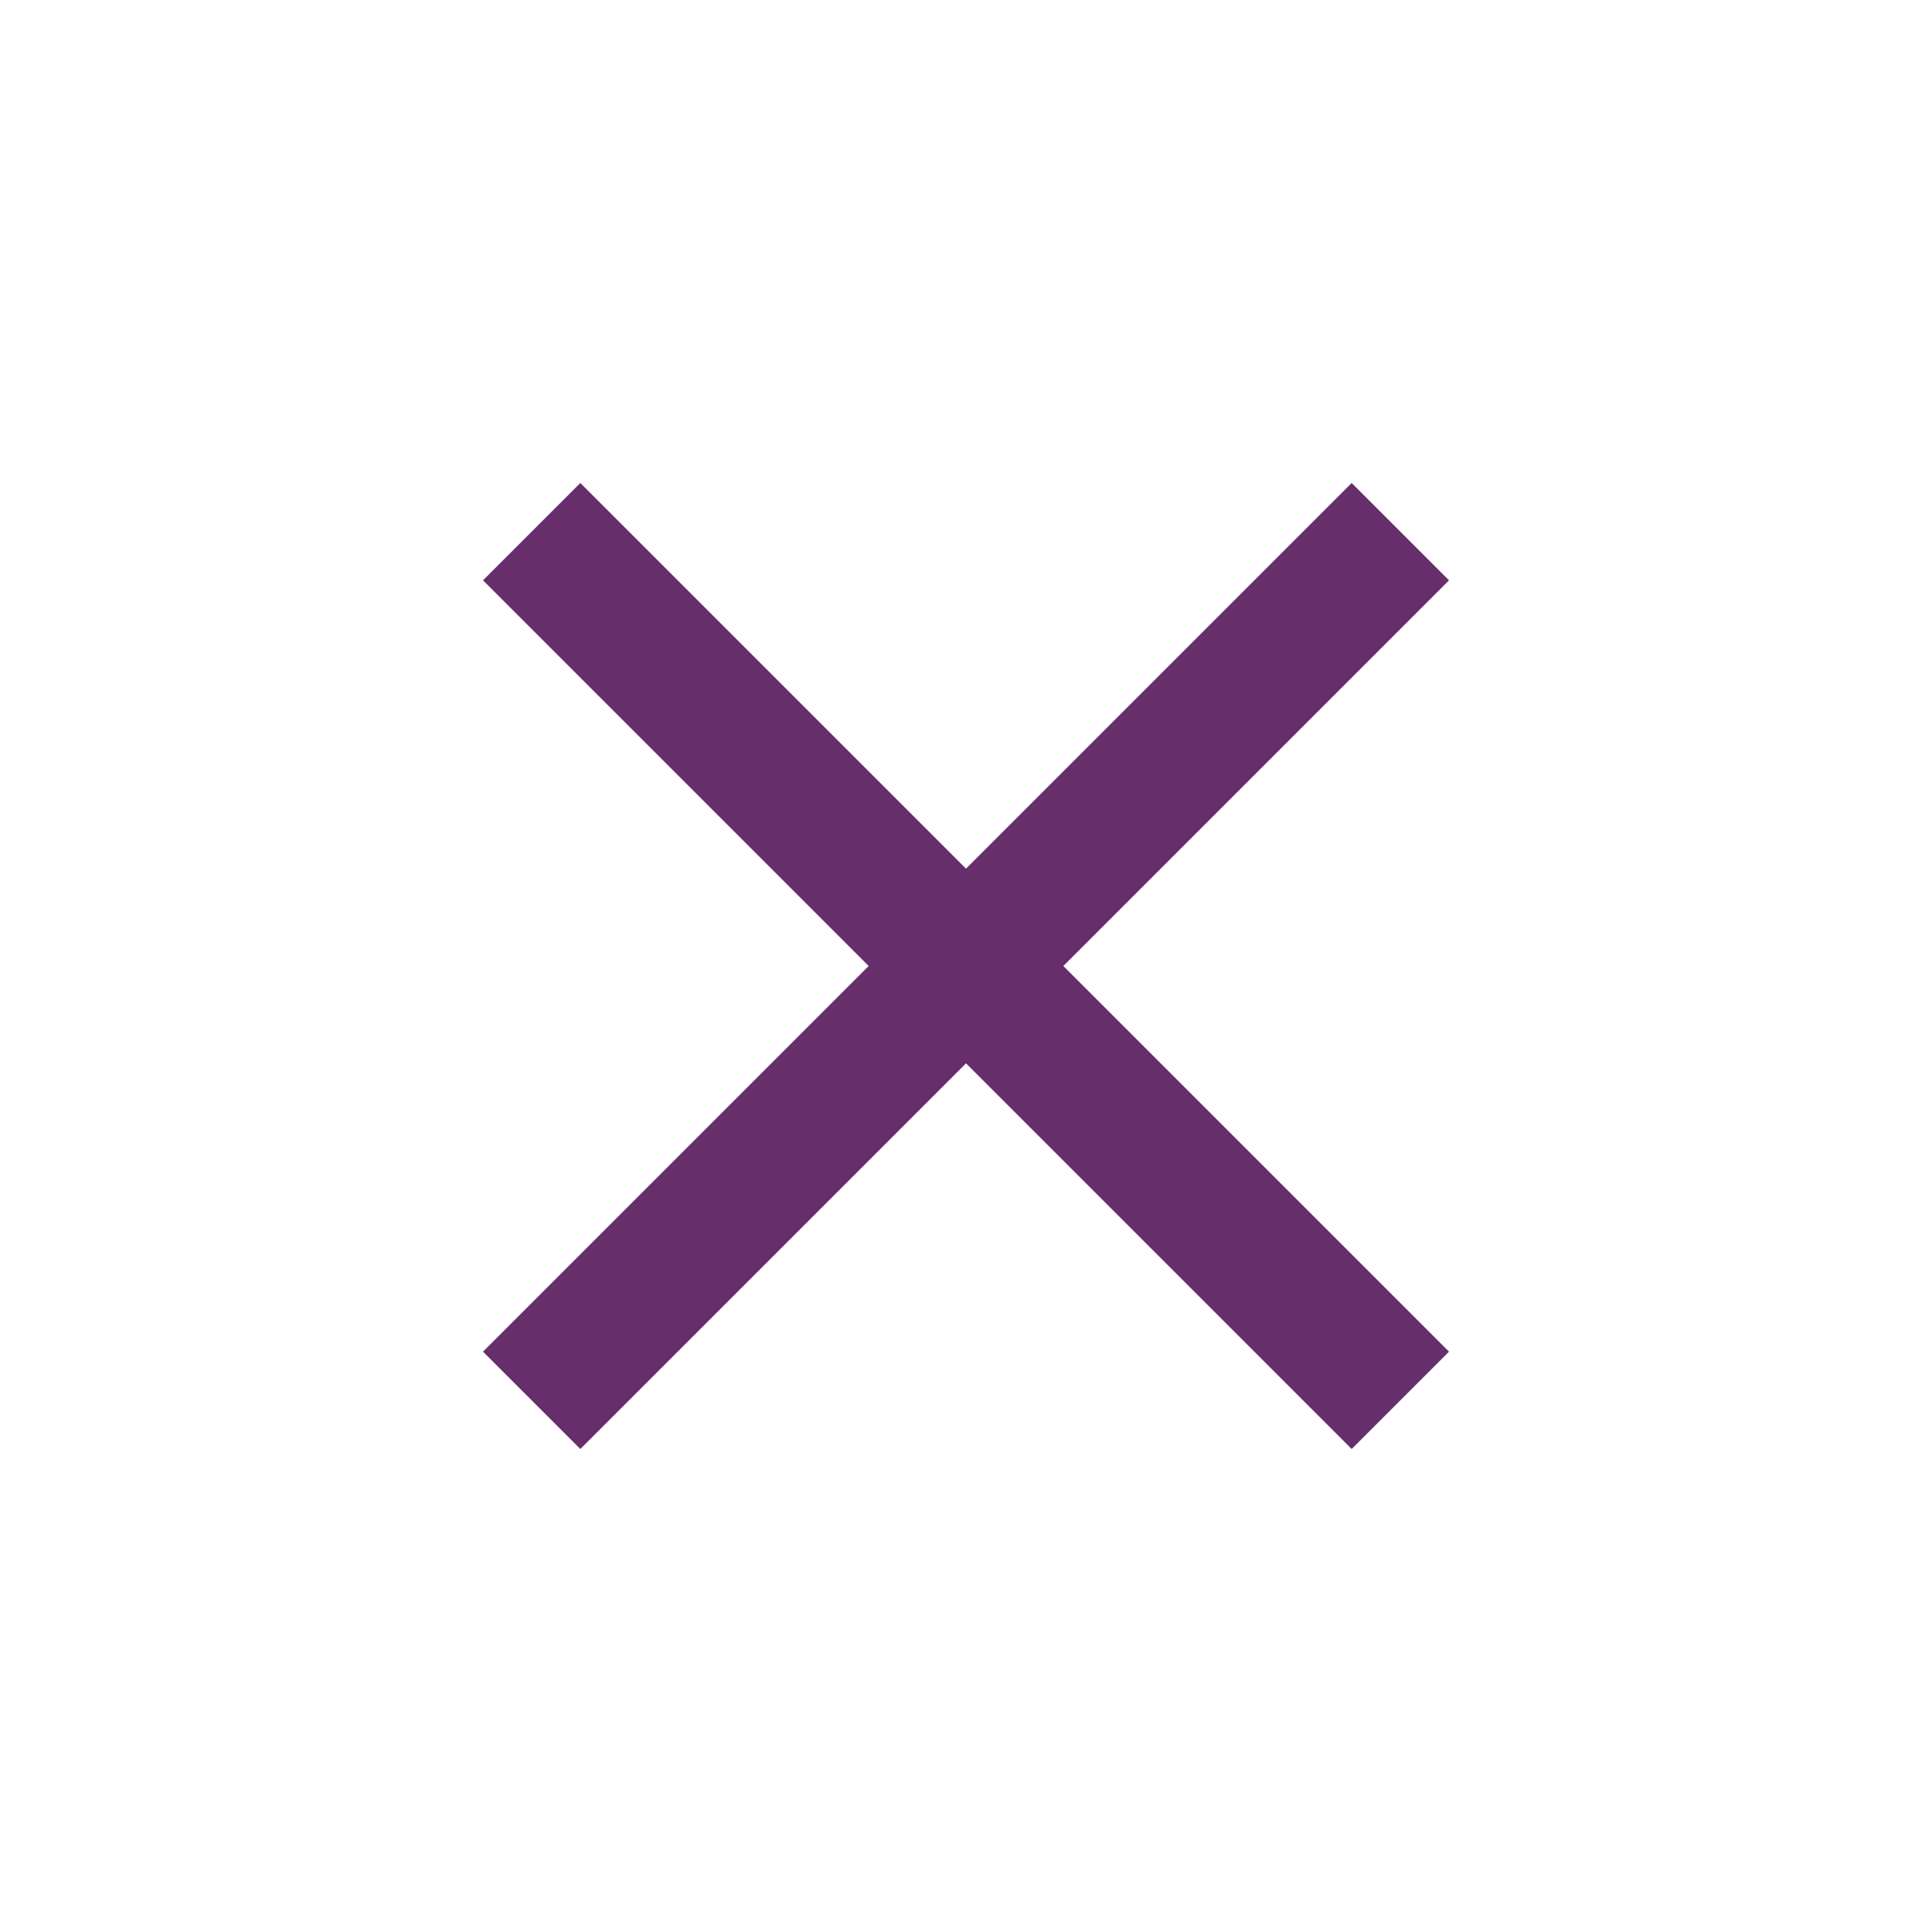 <svg xmlns="http://www.w3.org/2000/svg" width="24" height="24" viewBox="0 0 24 24">
  <g id="Group_20318" data-name="Group 20318" transform="translate(8736 21434)">
    <rect id="Boundary" width="24" height="24" transform="translate(-8736 -21434)" fill="none"/>
    <path id="_Color" data-name=" ↳Color" d="M12,1.209,10.791,0,6,4.791,1.209,0,0,1.209,4.791,6,0,10.791,1.209,12,6,7.209,10.791,12,12,10.791,7.209,6Z" transform="translate(-8730 -21428)" fill="#662e6b"/>
  </g>
</svg>

